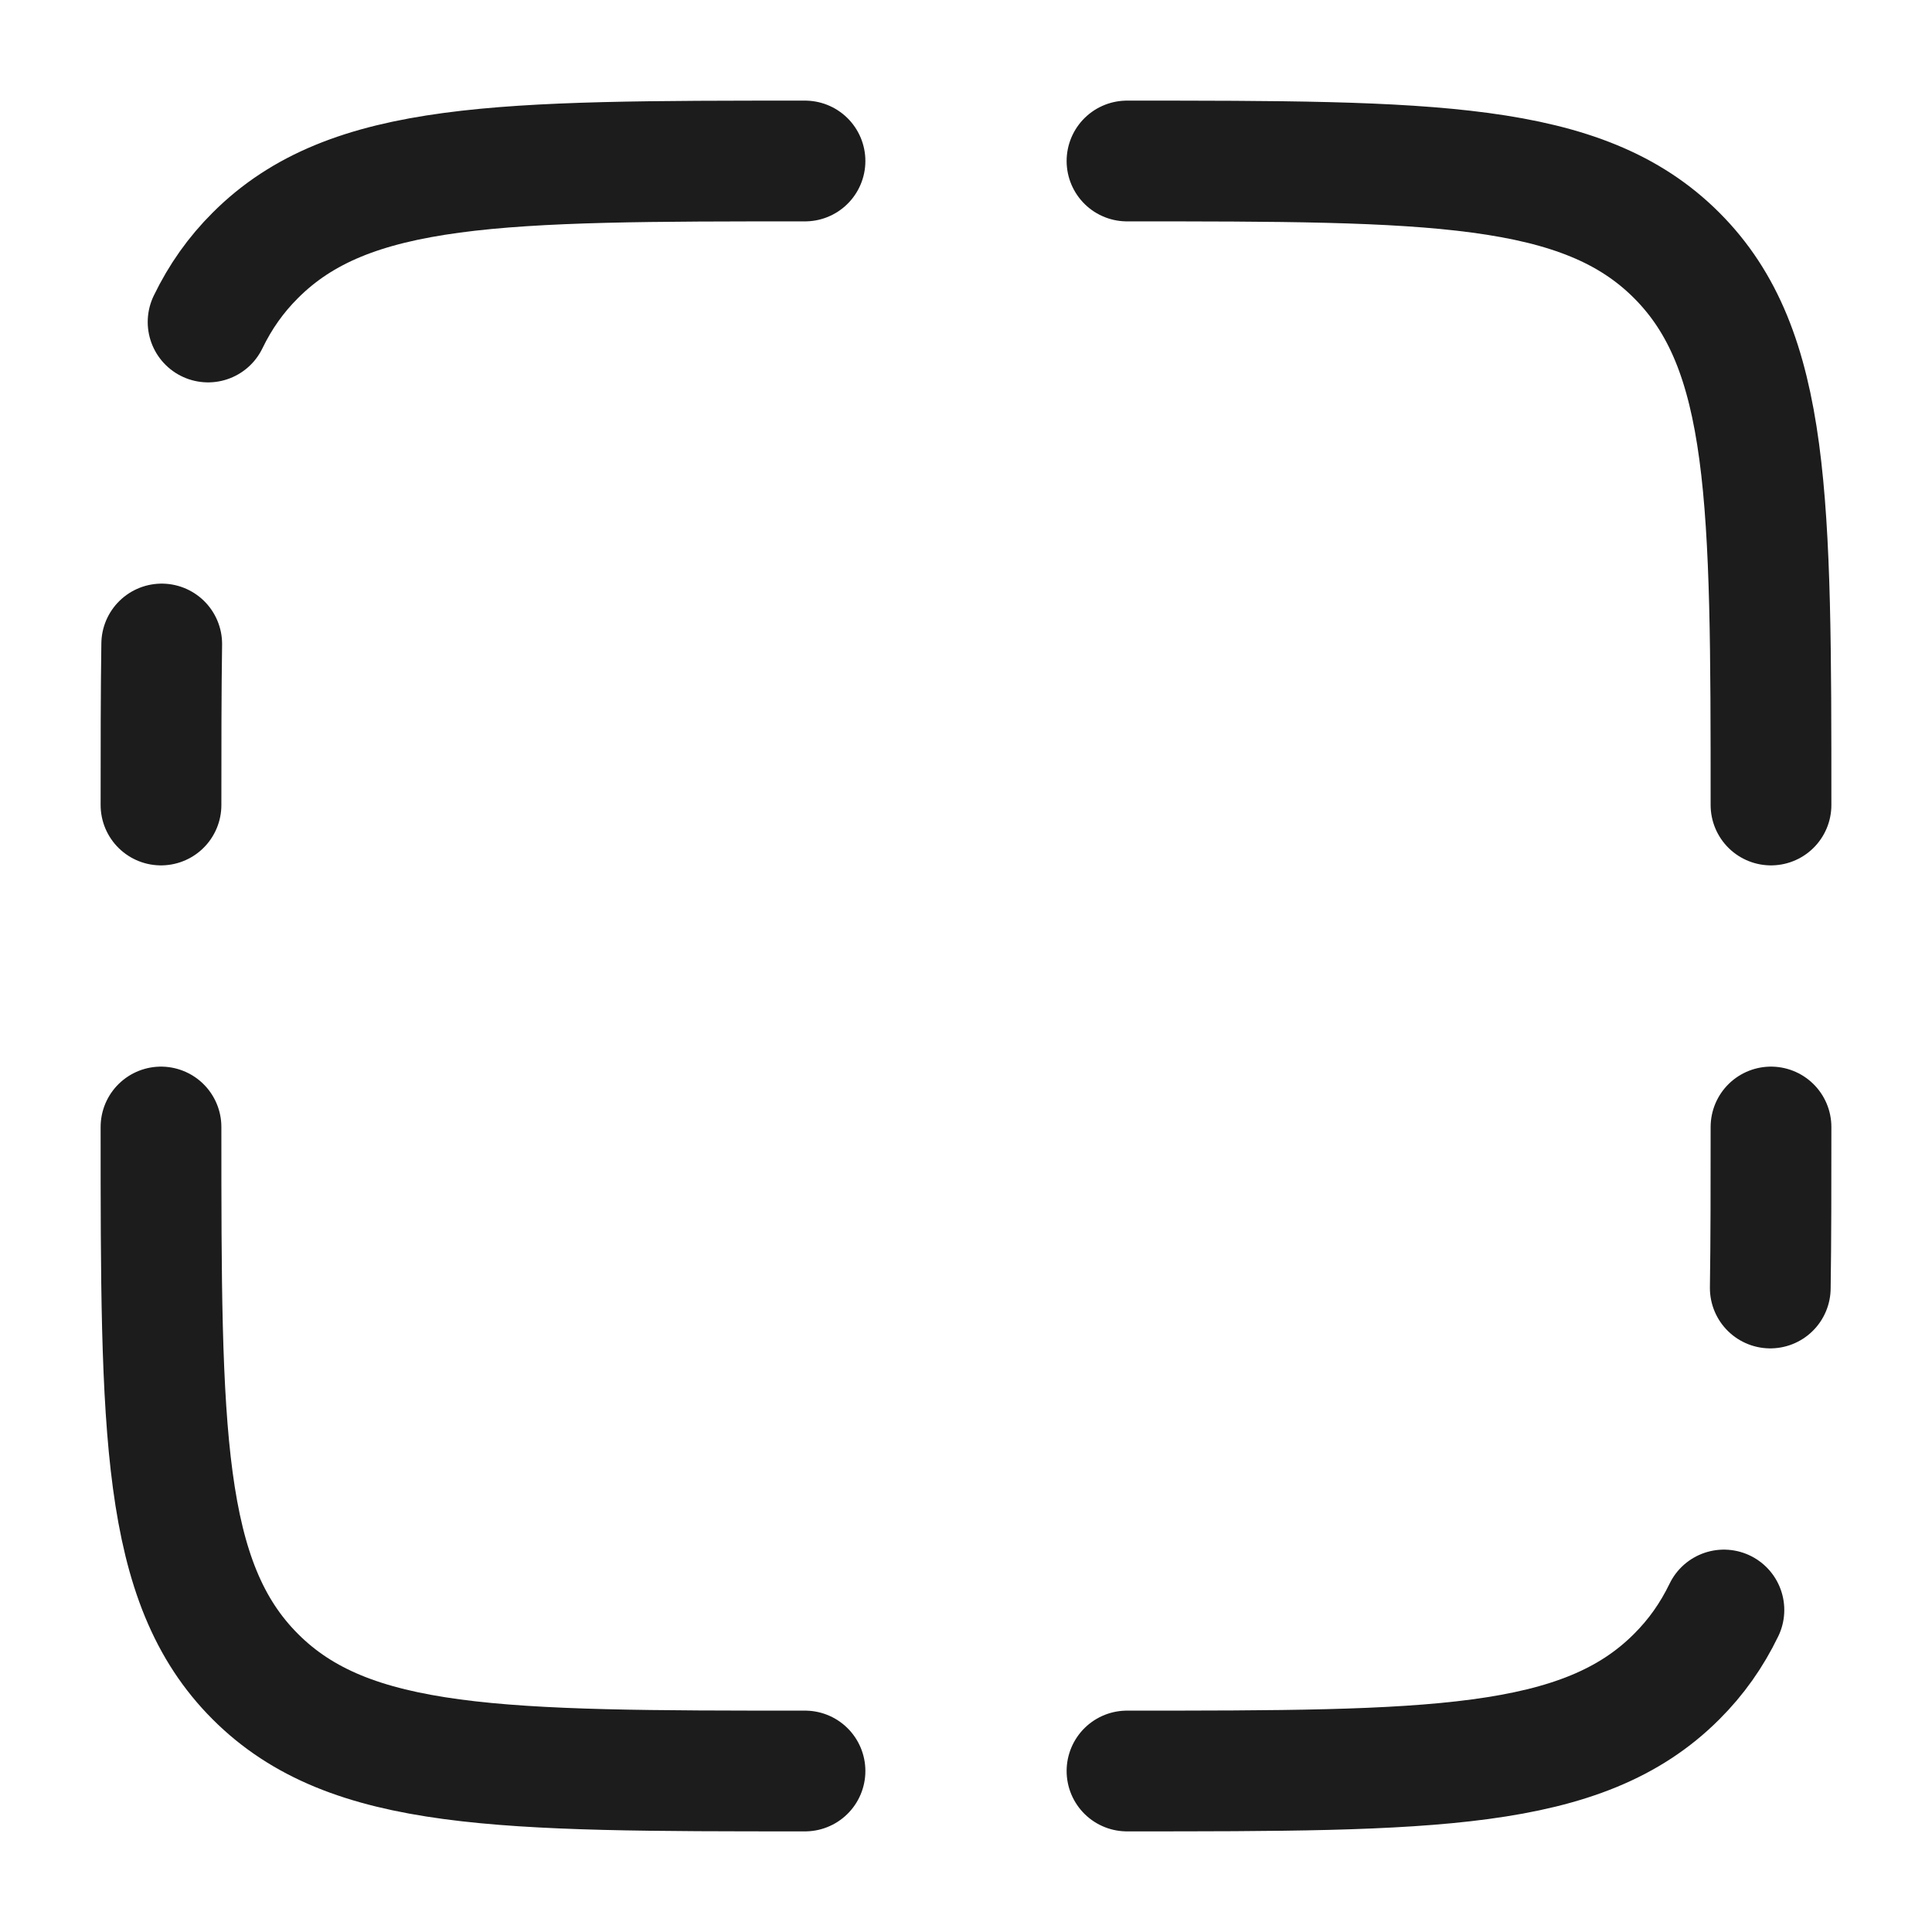    <svg   viewBox="0 0 24 24" fill="none" xmlns="http://www.w3.org/2000/svg">
    <path
      d="M10 22C6.229 22 4.343 22 3.172 20.828C2 19.657 2 17.771 2 14"
      stroke="#1C1C1C"
      stroke-width="1.5"
      stroke-linecap="round"
    />
    <path
      d="M10 2C6.229 2 4.343 2 3.172 3.172C2.929 3.414 2.737 3.686 2.585 4M2 10C2 9.265 2 8.601 2.009 8"
      stroke="#1C1C1C"
      stroke-width="1.5"
      stroke-linecap="round"
    />
    <path
      d="M14 2C17.771 2 19.657 2 20.828 3.172C22 4.343 22 6.229 22 10"
      stroke="#1C1C1C"
      stroke-width="1.5"
      stroke-linecap="round"
    />
    <path
      d="M14 22C17.771 22 19.657 22 20.828 20.828C21.071 20.586 21.263 20.314 21.415 20M22 14C22 14.736 22 15.399 21.991 16"
      stroke="#1C1C1C"
      stroke-width="1.5"
      stroke-linecap="round"
    />
  </svg>
 